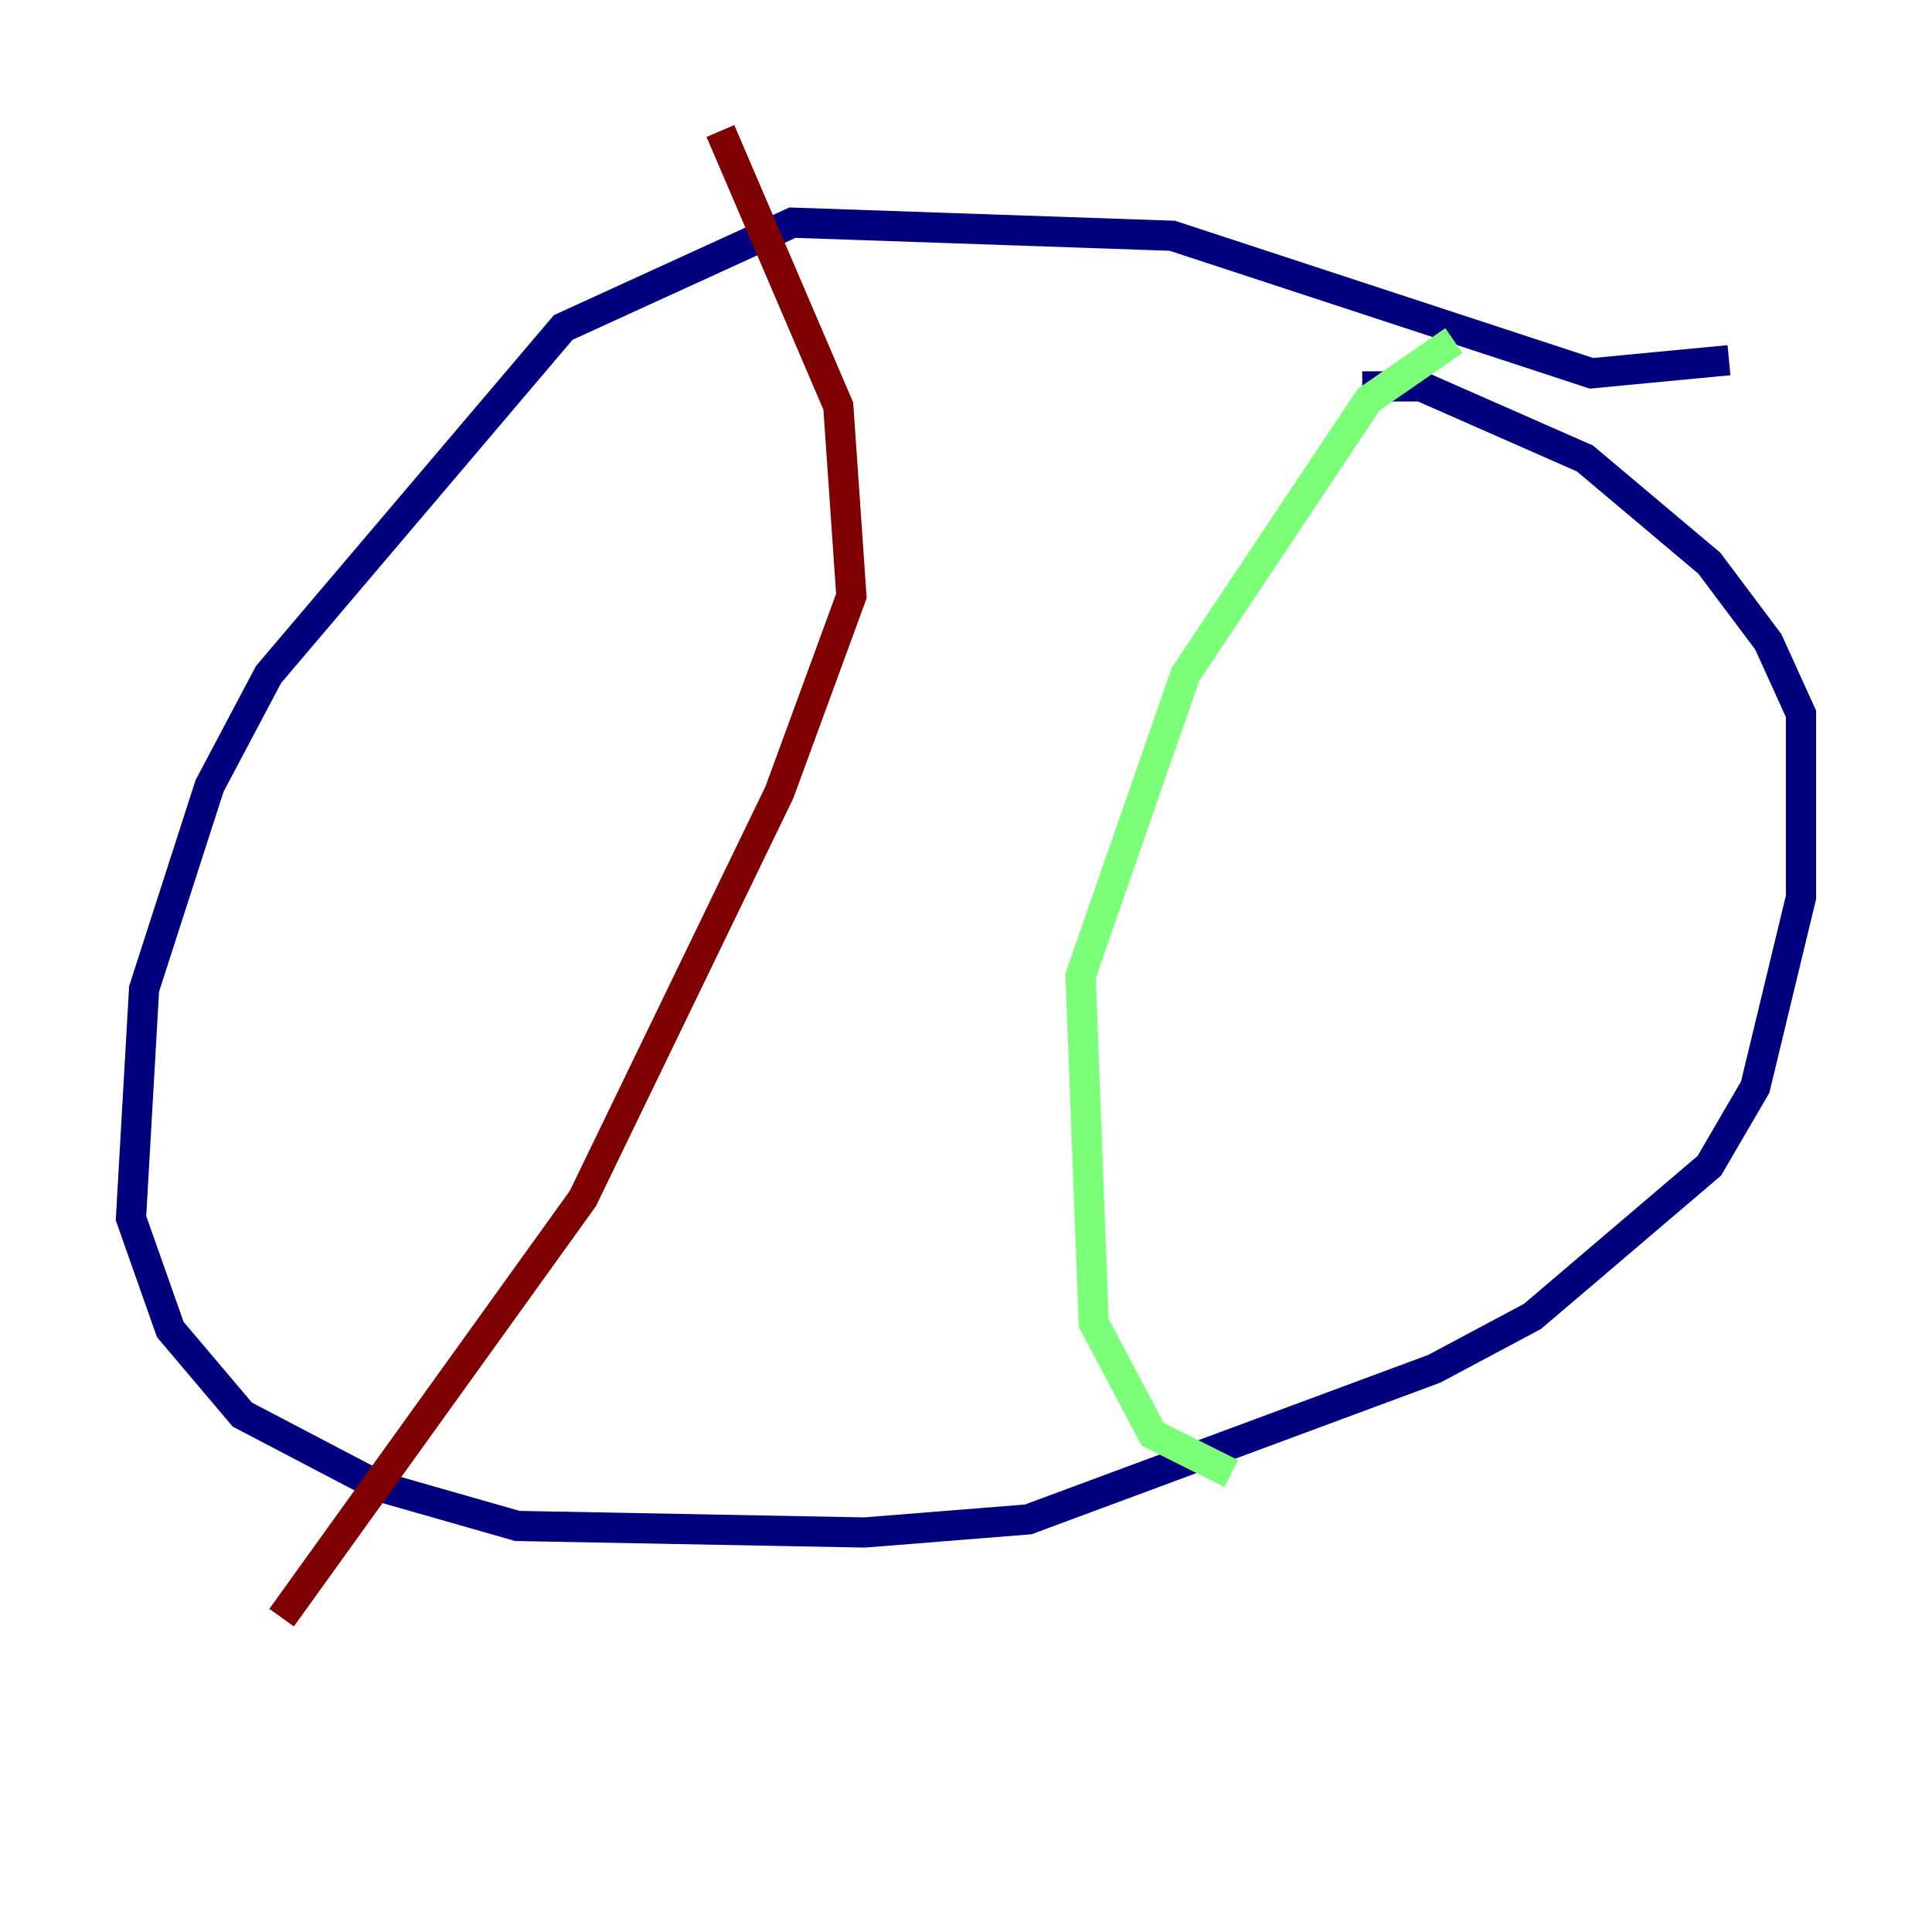 <?xml version="1.0" encoding="utf-8" ?>
<svg baseProfile="tiny" height="128" version="1.2" viewBox="0,0,128,128" width="128" xmlns="http://www.w3.org/2000/svg" xmlns:ev="http://www.w3.org/2001/xml-events" xmlns:xlink="http://www.w3.org/1999/xlink"><defs /><polyline fill="none" points="114.549,23.864 105.437,24.732 77.668,15.62 52.502,14.752 37.315,21.695 17.79,44.691 13.885,52.068 9.546,65.519 8.678,80.705 11.281,88.081 16.054,93.722 25.166,98.495 34.278,101.098 57.275,101.532 68.122,100.664 95.024,90.685 101.532,87.214 113.248,77.234 116.285,72.027 119.322,59.444 119.322,47.295 117.153,42.522 113.248,37.315 105.003,30.373 94.156,25.6 90.251,25.6" stroke="#00007f" stroke-width="2" /><polyline fill="none" points="96.325,22.563 90.685,26.468 78.536,44.691 71.593,64.651 72.461,87.647 76.366,95.024 81.573,97.627" stroke="#7cff79" stroke-width="2" /><polyline fill="none" points="47.729,8.678 55.539,26.902 56.407,39.485 51.634,52.502 38.617,79.403 18.658,107.173" stroke="#7f0000" stroke-width="2" /></svg>